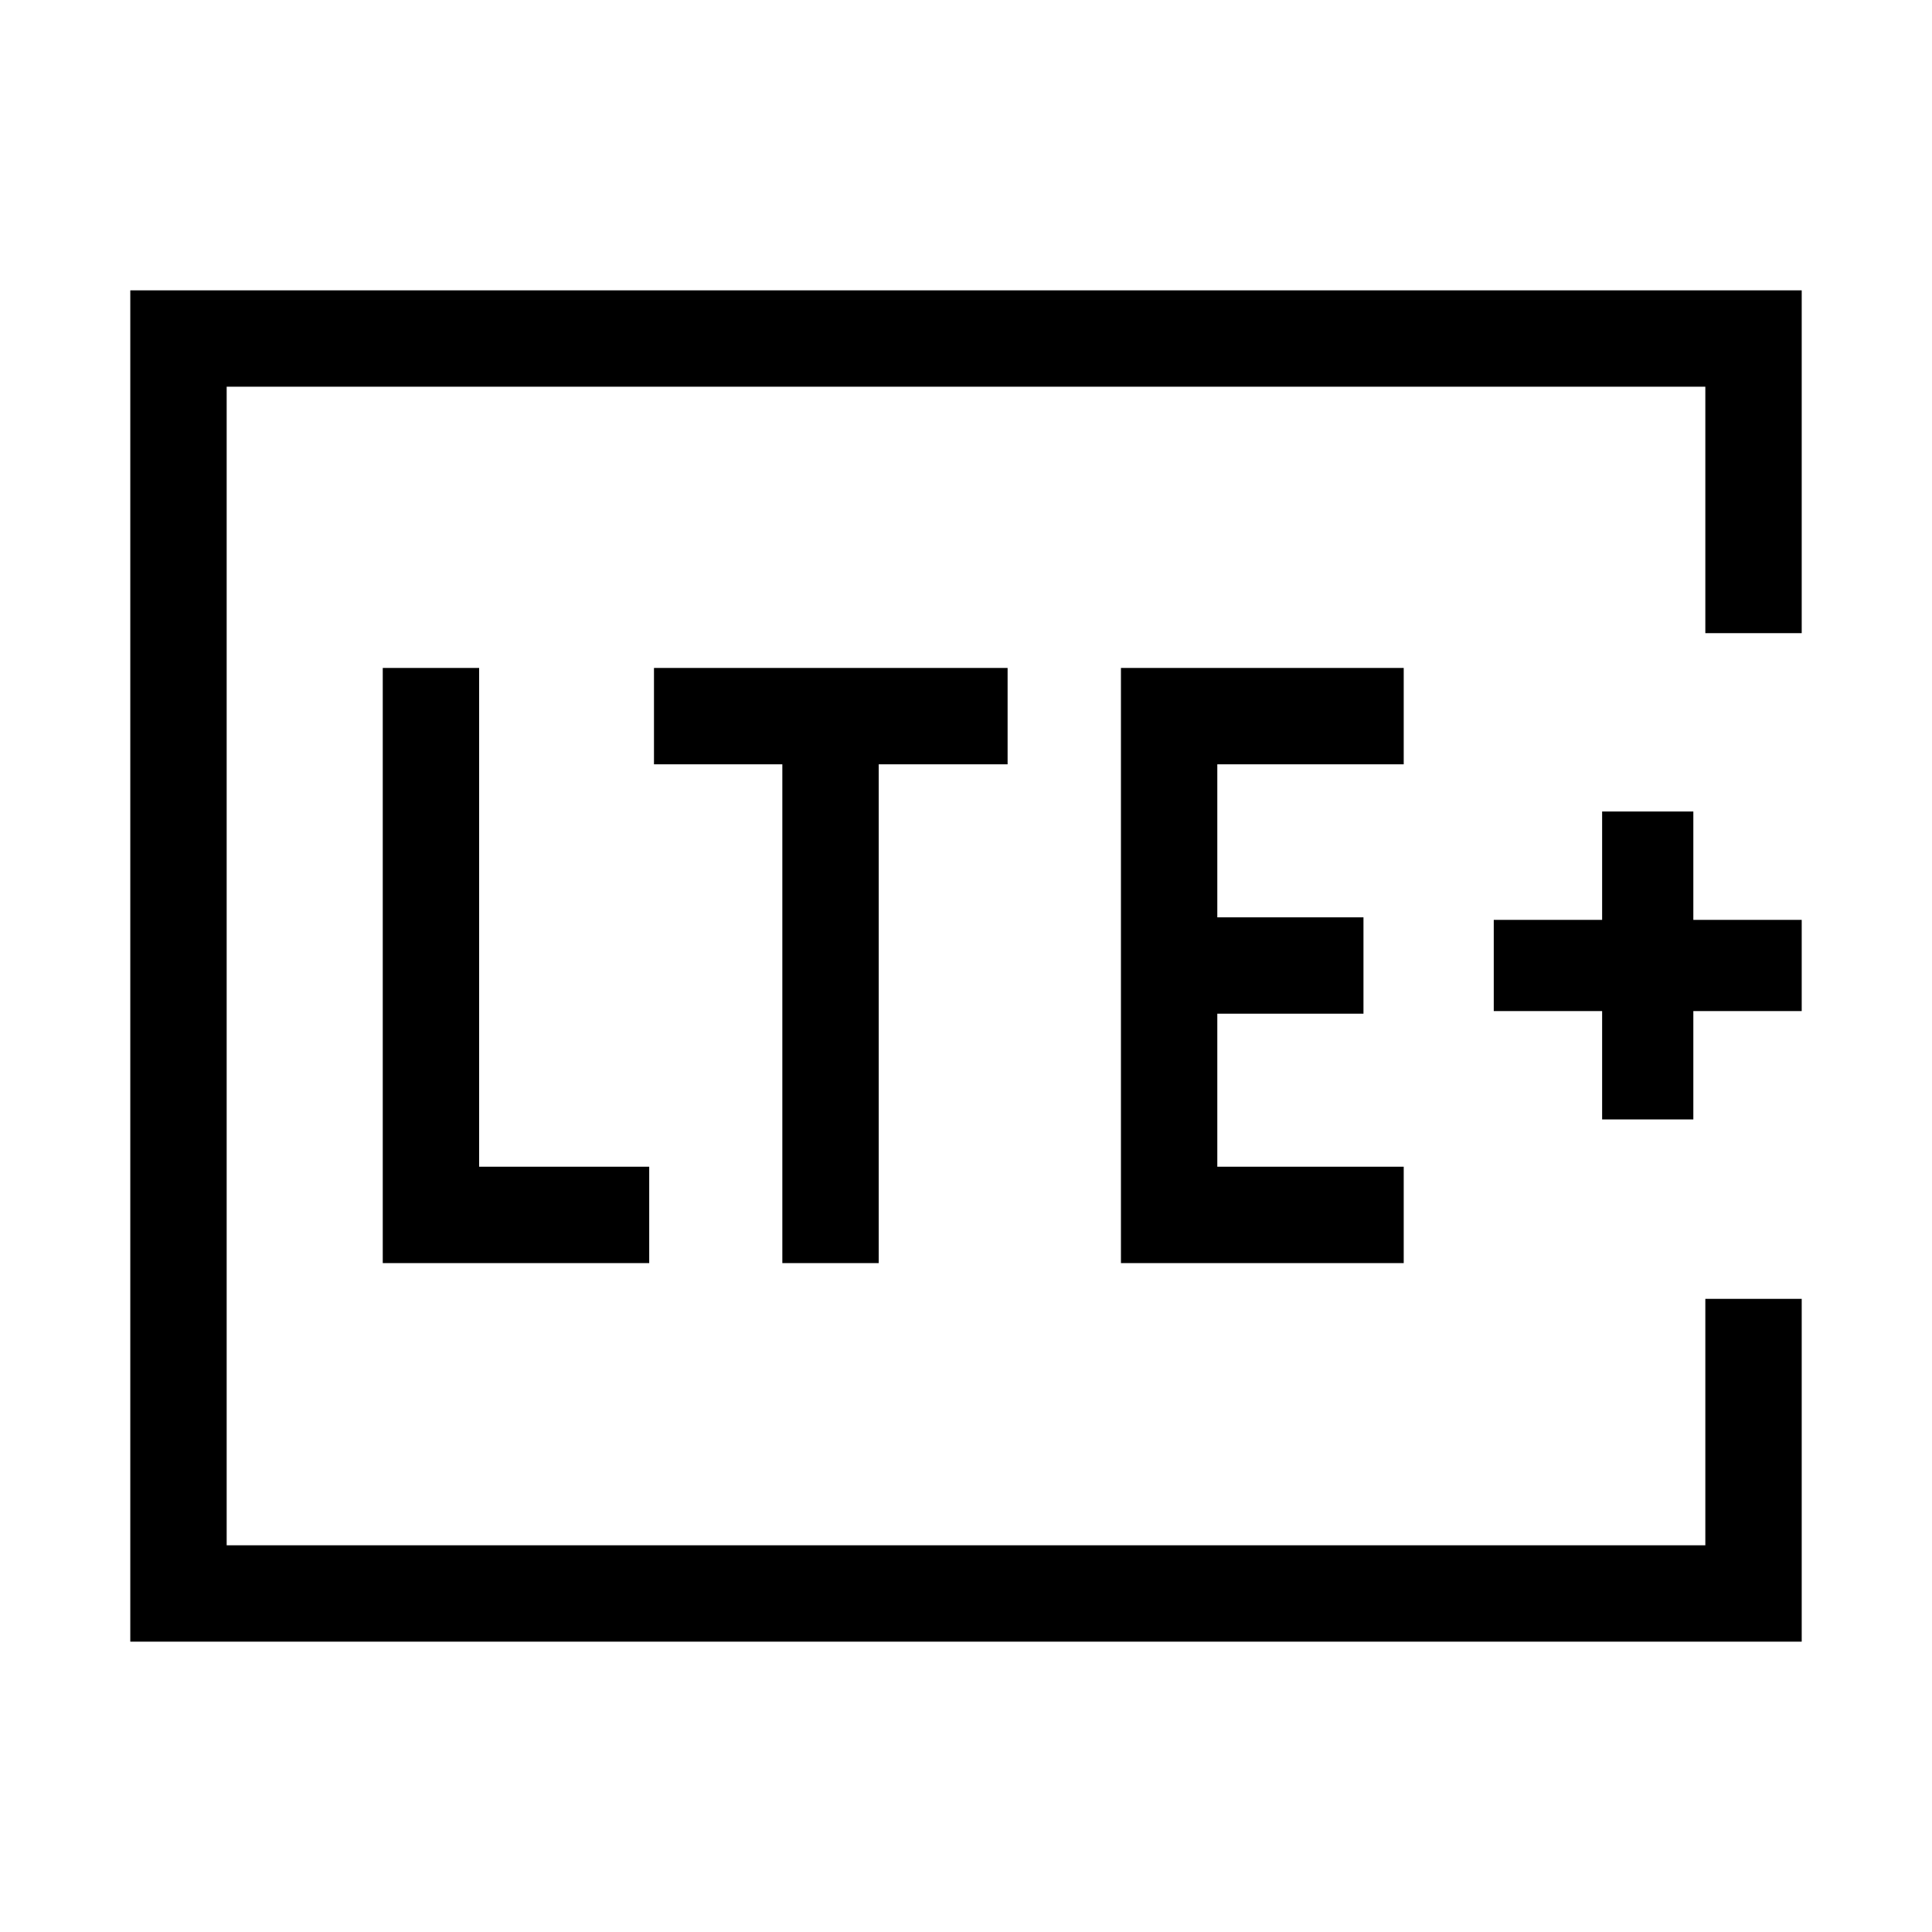 <svg xmlns="http://www.w3.org/2000/svg" height="40" viewBox="0 -960 960 960" width="40"><path d="M112.63-192.15v-575.7V-192.15Zm782.63-453.24h-47.89v-122.46H112.63v575.7h734.74v-122.46h47.89v170.34H64.74v-671.46h830.52v170.34ZM190.19-332.37h132.4v-47.89h-84.51V-628.1h-47.89v295.73Zm198.55 0h47.89v-247.85h64.04v-47.88H324.96v47.88h63.78v247.85Zm168.25 0H697.5v-47.89h-92.63v-76.04h72.63v-47.88h-72.63v-76.04h92.63v-47.88H556.99v295.73Zm239.1-71.39h45.32v-53.84h53.85v-45.32h-53.85v-53.85h-45.32v53.85h-53.85v45.32h53.85v53.84Z"/></svg>